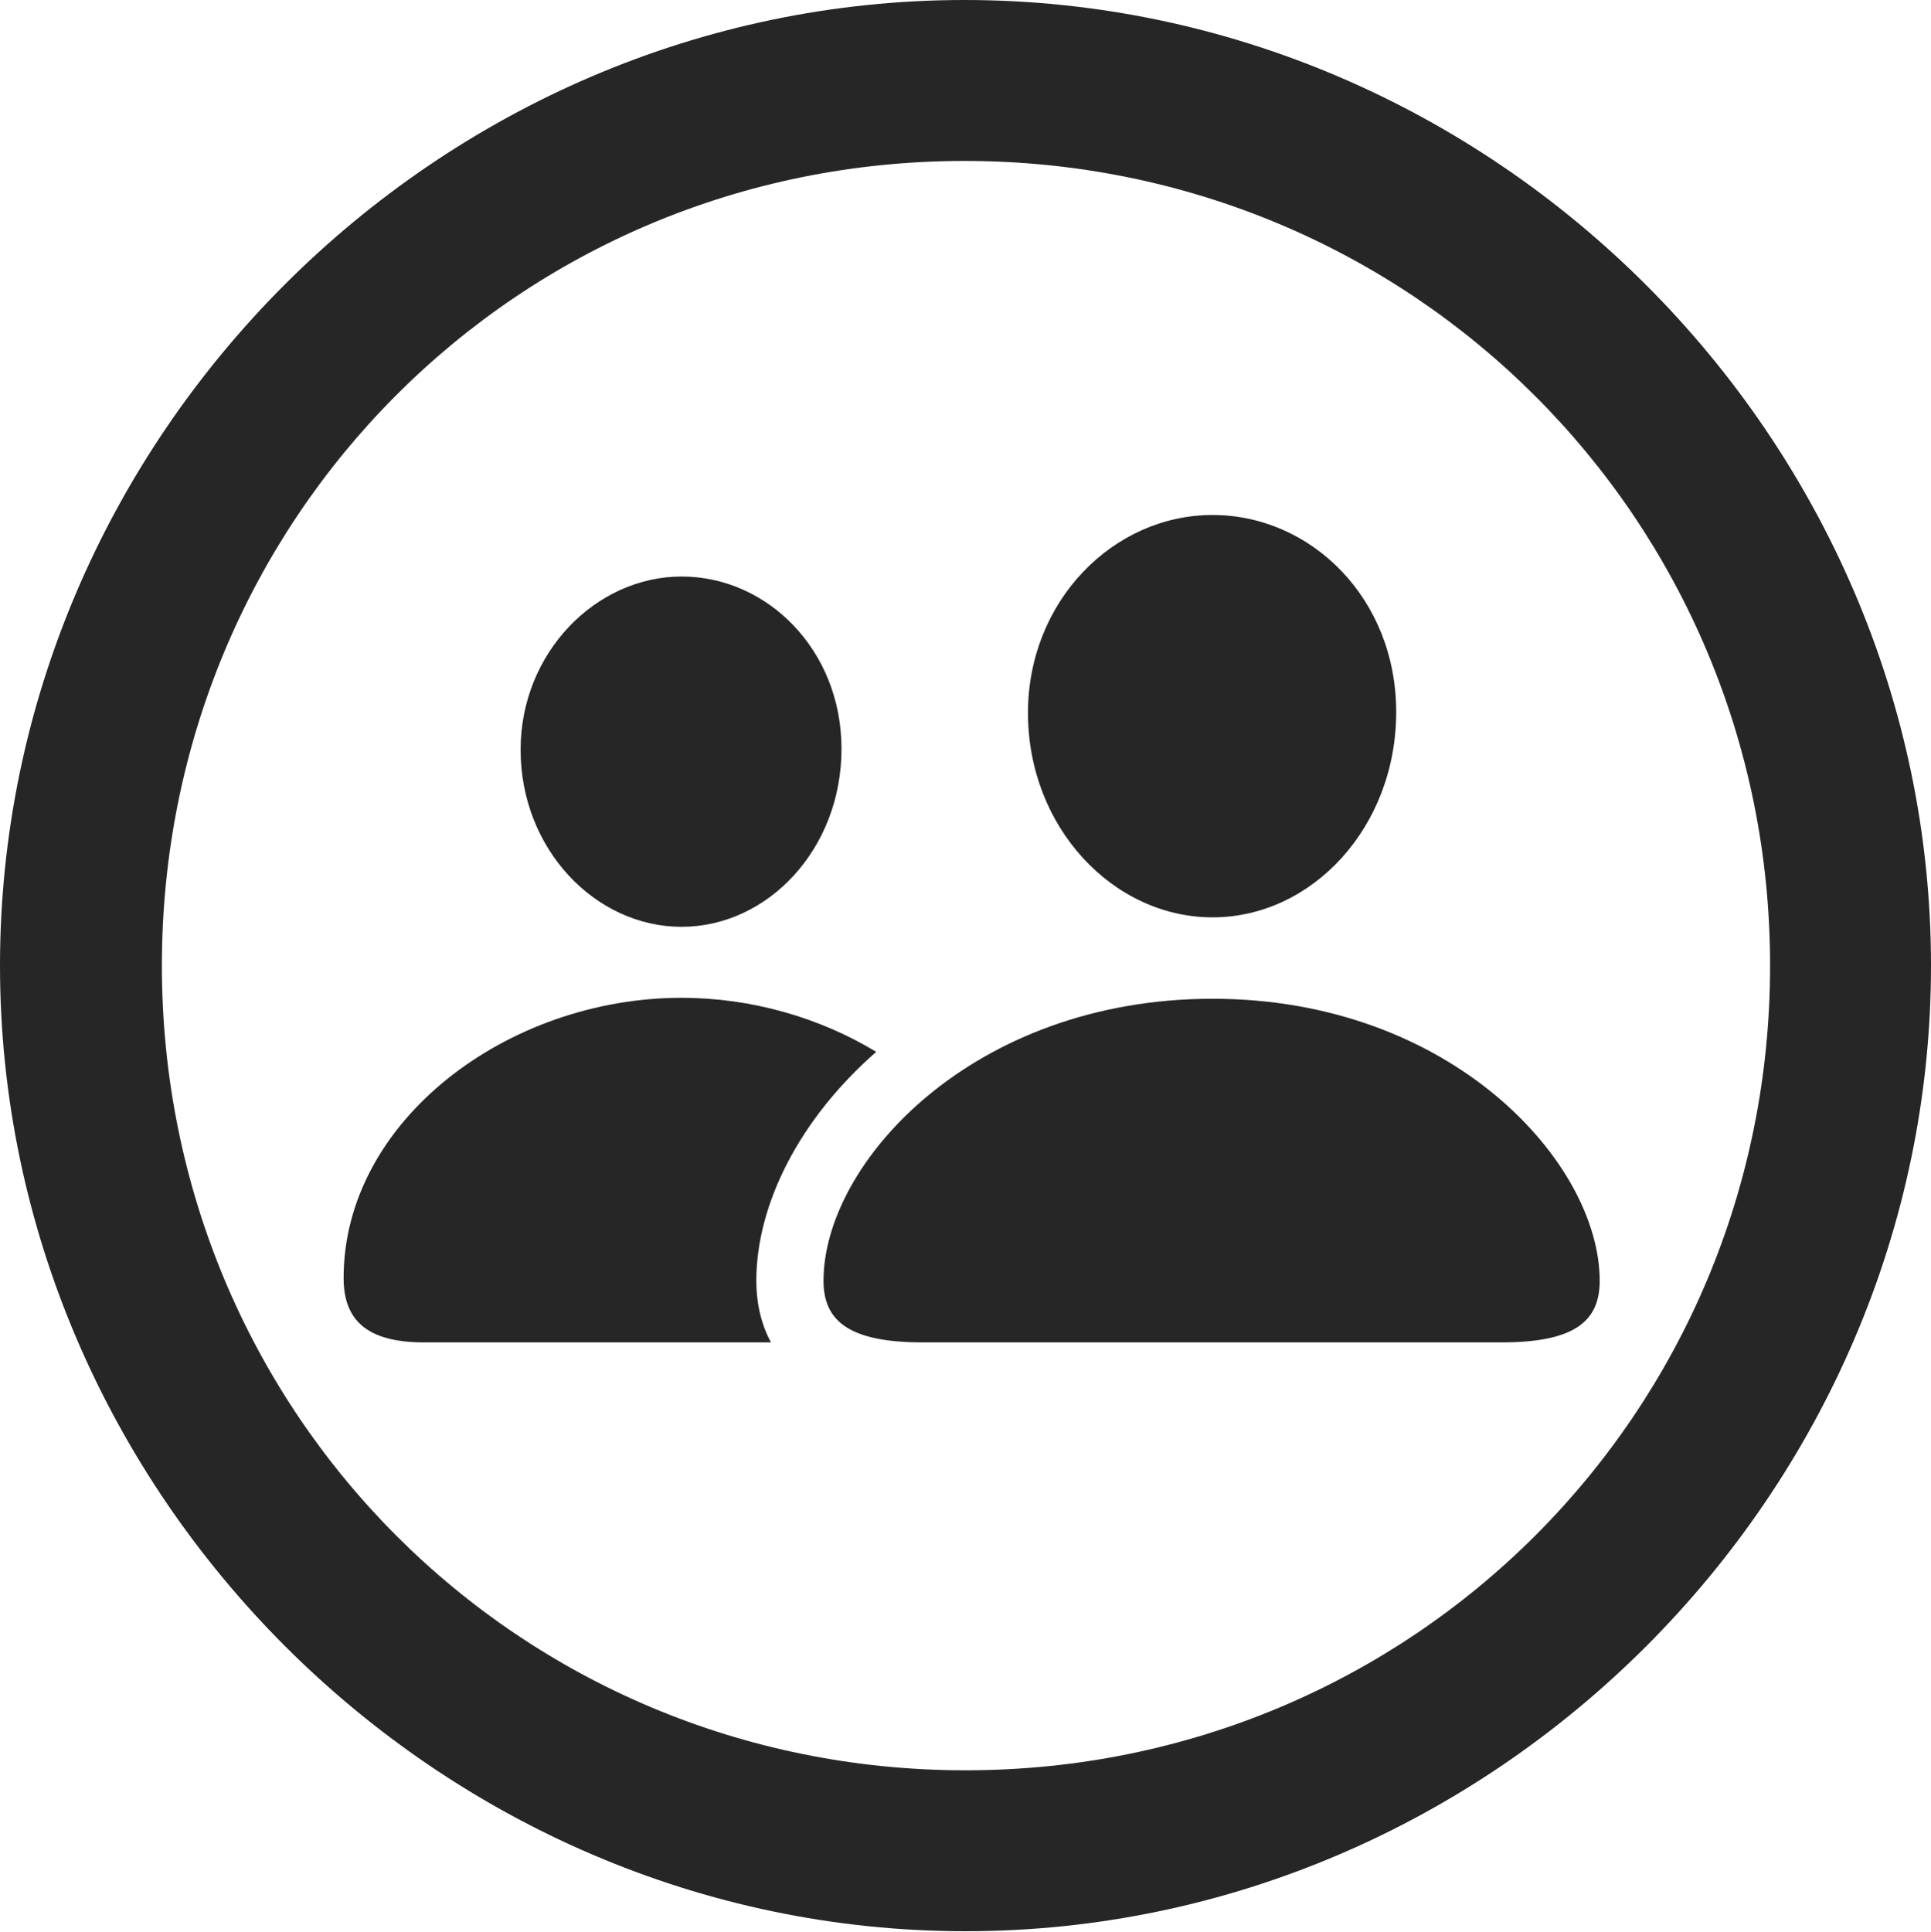 <?xml version="1.0" encoding="UTF-8"?>
<!--Generator: Apple Native CoreSVG 232.5-->
<!DOCTYPE svg
PUBLIC "-//W3C//DTD SVG 1.1//EN"
       "http://www.w3.org/Graphics/SVG/1.1/DTD/svg11.dtd">
<svg version="1.1" xmlns="http://www.w3.org/2000/svg" xmlns:xlink="http://www.w3.org/1999/xlink" width="99.609" height="99.658">
 <g>
  <rect height="99.658" opacity="0" width="99.609" x="0" y="0"/>
  <path d="M99.609 49.805C99.609 77.002 77.051 99.609 49.805 99.609C22.607 99.609 0 77.002 0 49.805C0 22.559 22.559 0 49.756 0C77.002 0 99.609 22.559 99.609 49.805ZM8.35 49.805C8.35 72.852 26.758 91.309 49.805 91.309C72.852 91.309 91.309 72.852 91.309 49.805C91.309 26.758 72.803 8.301 49.756 8.301C26.709 8.301 8.35 26.758 8.35 49.805Z" fill="#000000" fill-opacity="0.85"/>
  <path d="M45.2 54.253C41.24 57.713 39.014 62.117 39.014 66.064C39.014 67.039 39.194 68.18 39.77 69.238L21.875 69.238C18.896 69.238 17.725 68.066 17.725 65.918C17.725 57.812 26.172 51.465 35.156 51.465C38.765 51.465 42.288 52.489 45.2 54.253ZM43.408 38.623C43.408 43.799 39.6 47.803 35.156 47.803C30.713 47.803 26.855 43.799 26.855 38.672C26.855 33.643 30.762 29.736 35.156 29.736C39.6 29.736 43.408 33.545 43.408 38.623Z" fill="#000000" fill-opacity="0.85"/>
  <path d="M47.607 69.238L77.441 69.238C81.201 69.238 82.519 68.164 82.519 66.064C82.519 59.961 74.853 51.514 62.549 51.514C50.195 51.514 42.48 59.961 42.48 66.064C42.48 68.164 43.848 69.238 47.607 69.238ZM62.549 47.315C67.676 47.315 72.022 42.676 72.022 36.719C72.022 30.859 67.627 26.562 62.549 26.562C57.422 26.562 53.027 31.006 53.027 36.768C53.027 42.676 57.422 47.315 62.549 47.315Z" fill="#000000" fill-opacity="0.85"/>
 </g>
</svg>
